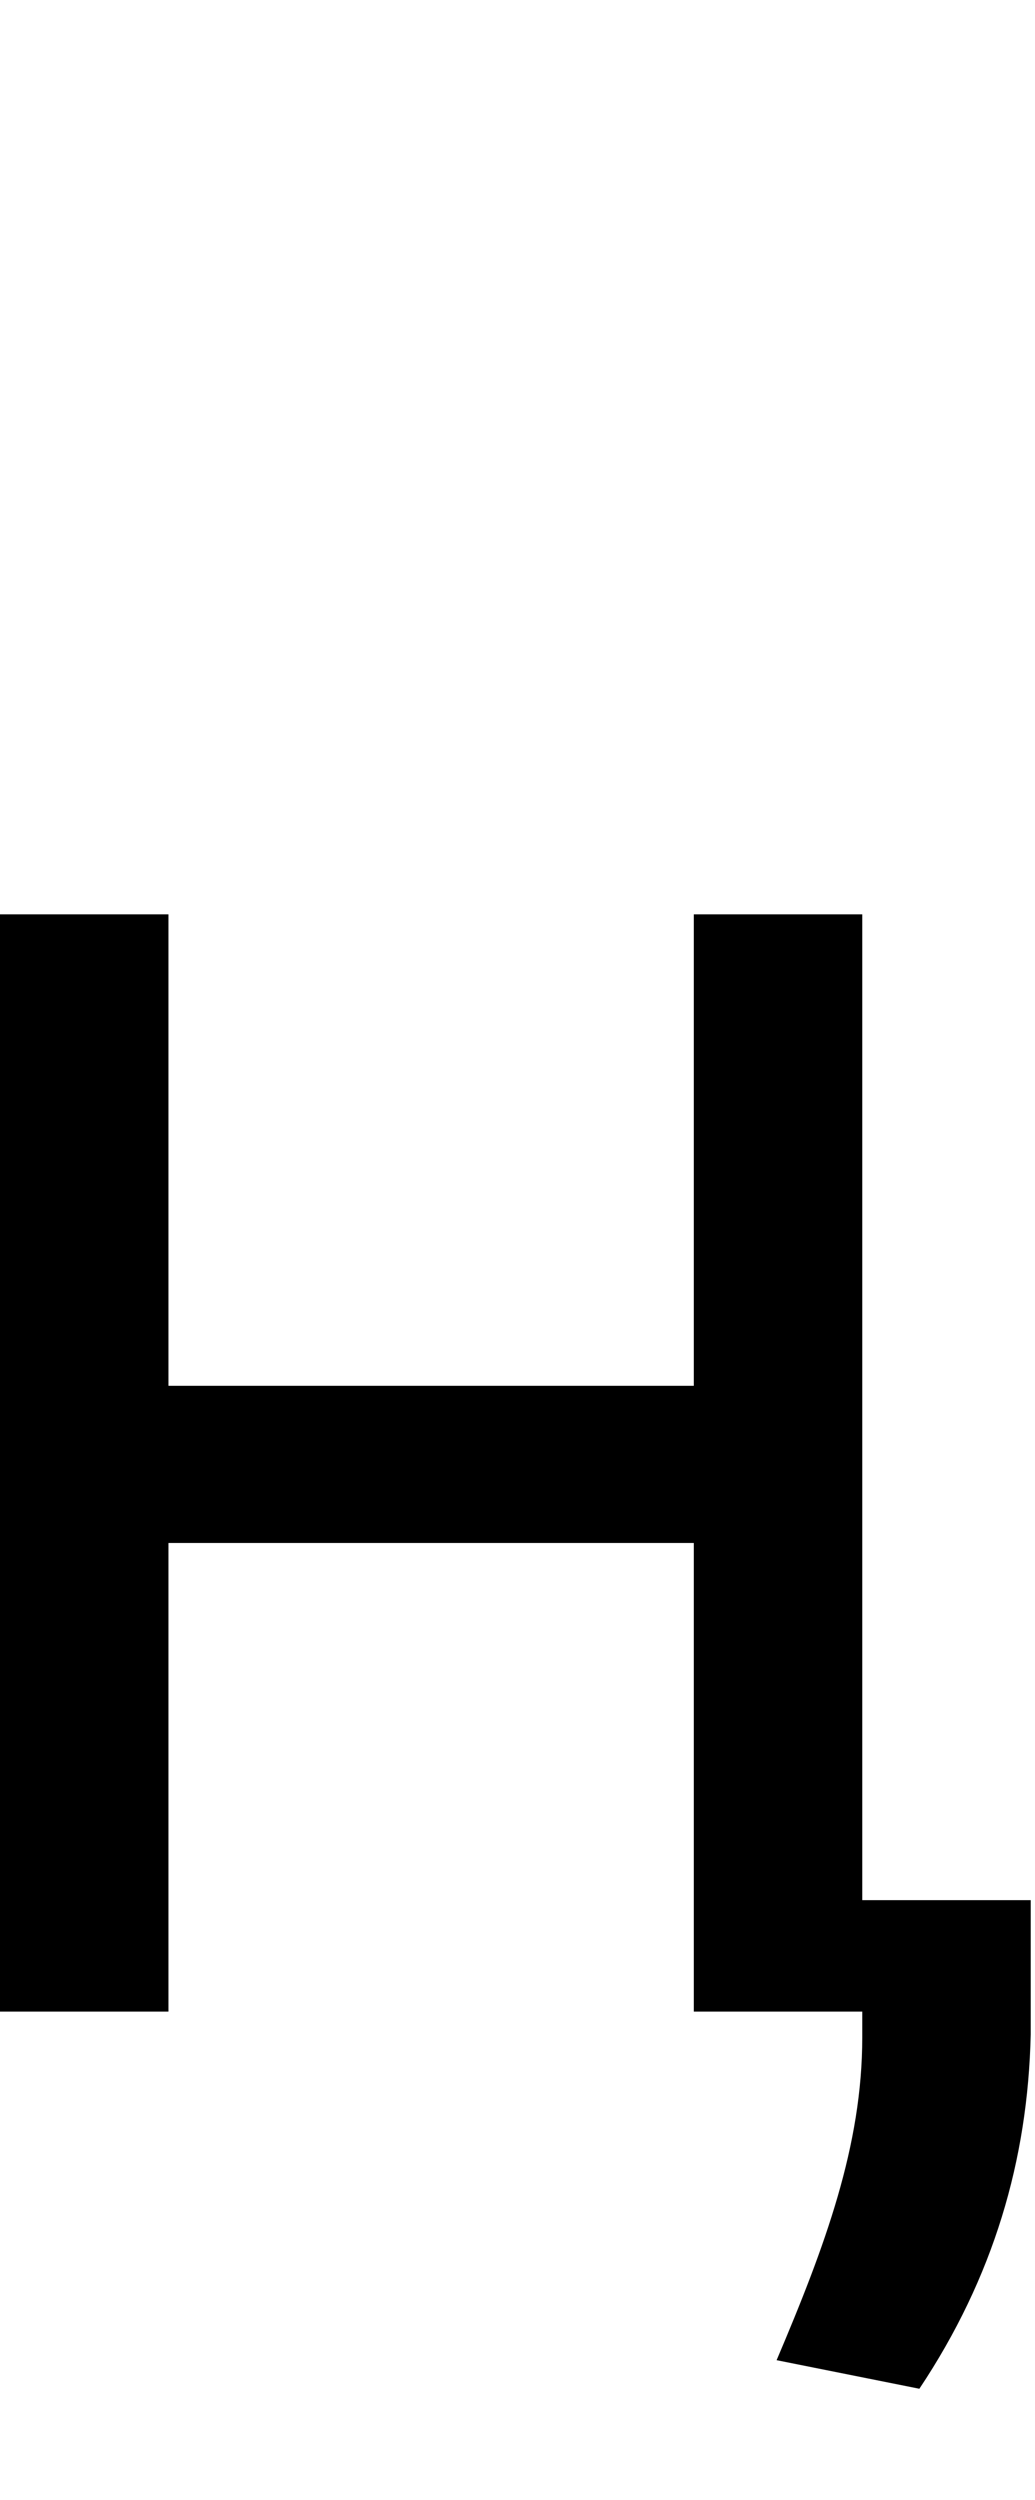 <svg id="svg-uni04CA" xmlns="http://www.w3.org/2000/svg" width="145" height="350"><path d="M452 -1536H216V0H452V-656H1188V0H1424V36C1424 188 1372 328 1304 488L1504 528C1608 372 1656 208 1660 32V-156H1424V-1536H1188V-876H452Z" transform="translate(-21.6 281.6) scale(0.1)"/></svg>
